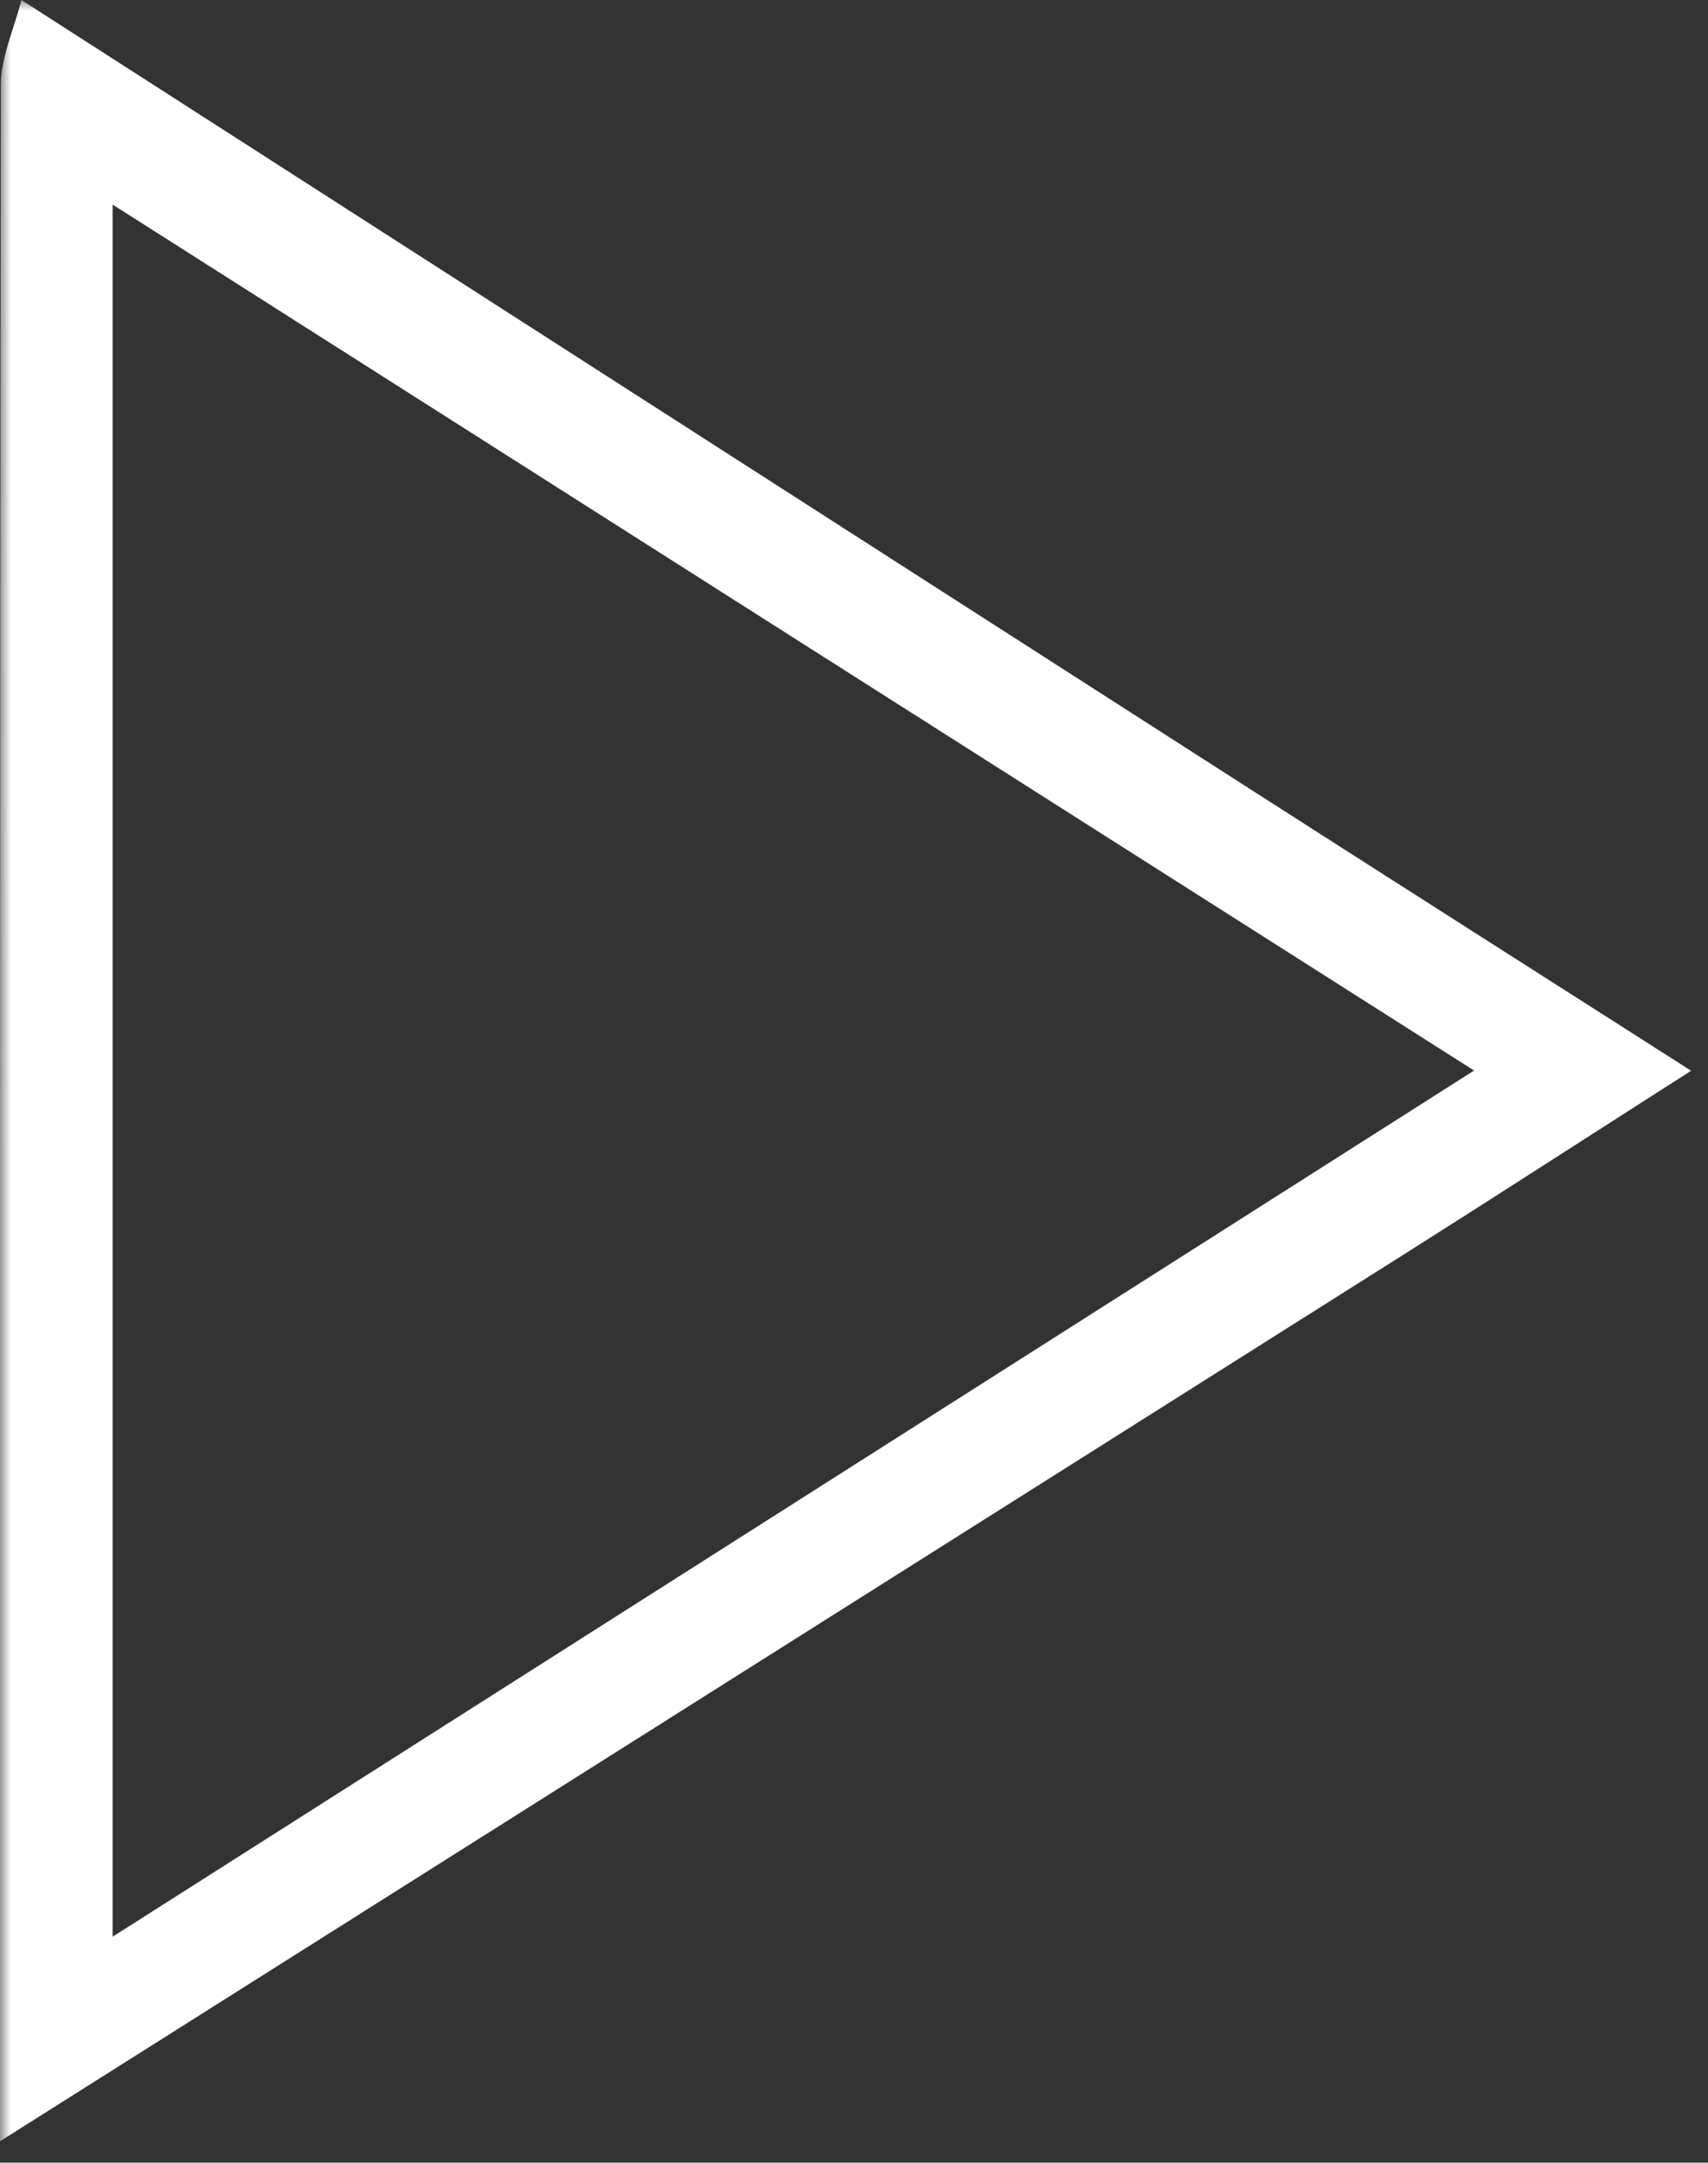 <svg width="79" height="100" viewBox="0 0 79 100" fill="none" xmlns="http://www.w3.org/2000/svg">
<rect x="0" y="0" width="79" height="100" fill="#333333" stroke="none"/>
<g clip-path="url(#clip0_17_1446)">
<mask id="mask0_17_1446" style="mask-type:luminance" maskUnits="userSpaceOnUse" x="0" y="0" width="79" height="100">
<path d="M79 0H0V100H79V0Z" fill="white"/>
</mask>
<g mask="url(#mask0_17_1446)">
<path d="M0.99 0C20.05 12.24 39.1 24.48 58.17 36.71C64.63 40.85 71.11 44.97 78.22 49.51C73.43 52.57 69.21 55.3 64.97 57.98C43.31 71.66 21.66 85.33 8.38954e-05 99.01C8.38954e-05 67.32 -0.01 35.63 0.04 3.94C0.04 2.63 0.66 1.32 0.99 0ZM5.21 9.46V89.55C26.33 76.12 46.88 63.05 68.18 49.5C46.88 35.96 26.32 22.89 5.21 9.46Z" fill="white"/>
</g>
</g>
<defs>
<clipPath id="clip0_17_1446">
<rect width="79" height="100" fill="white"/>
</clipPath>
</defs>
</svg>
